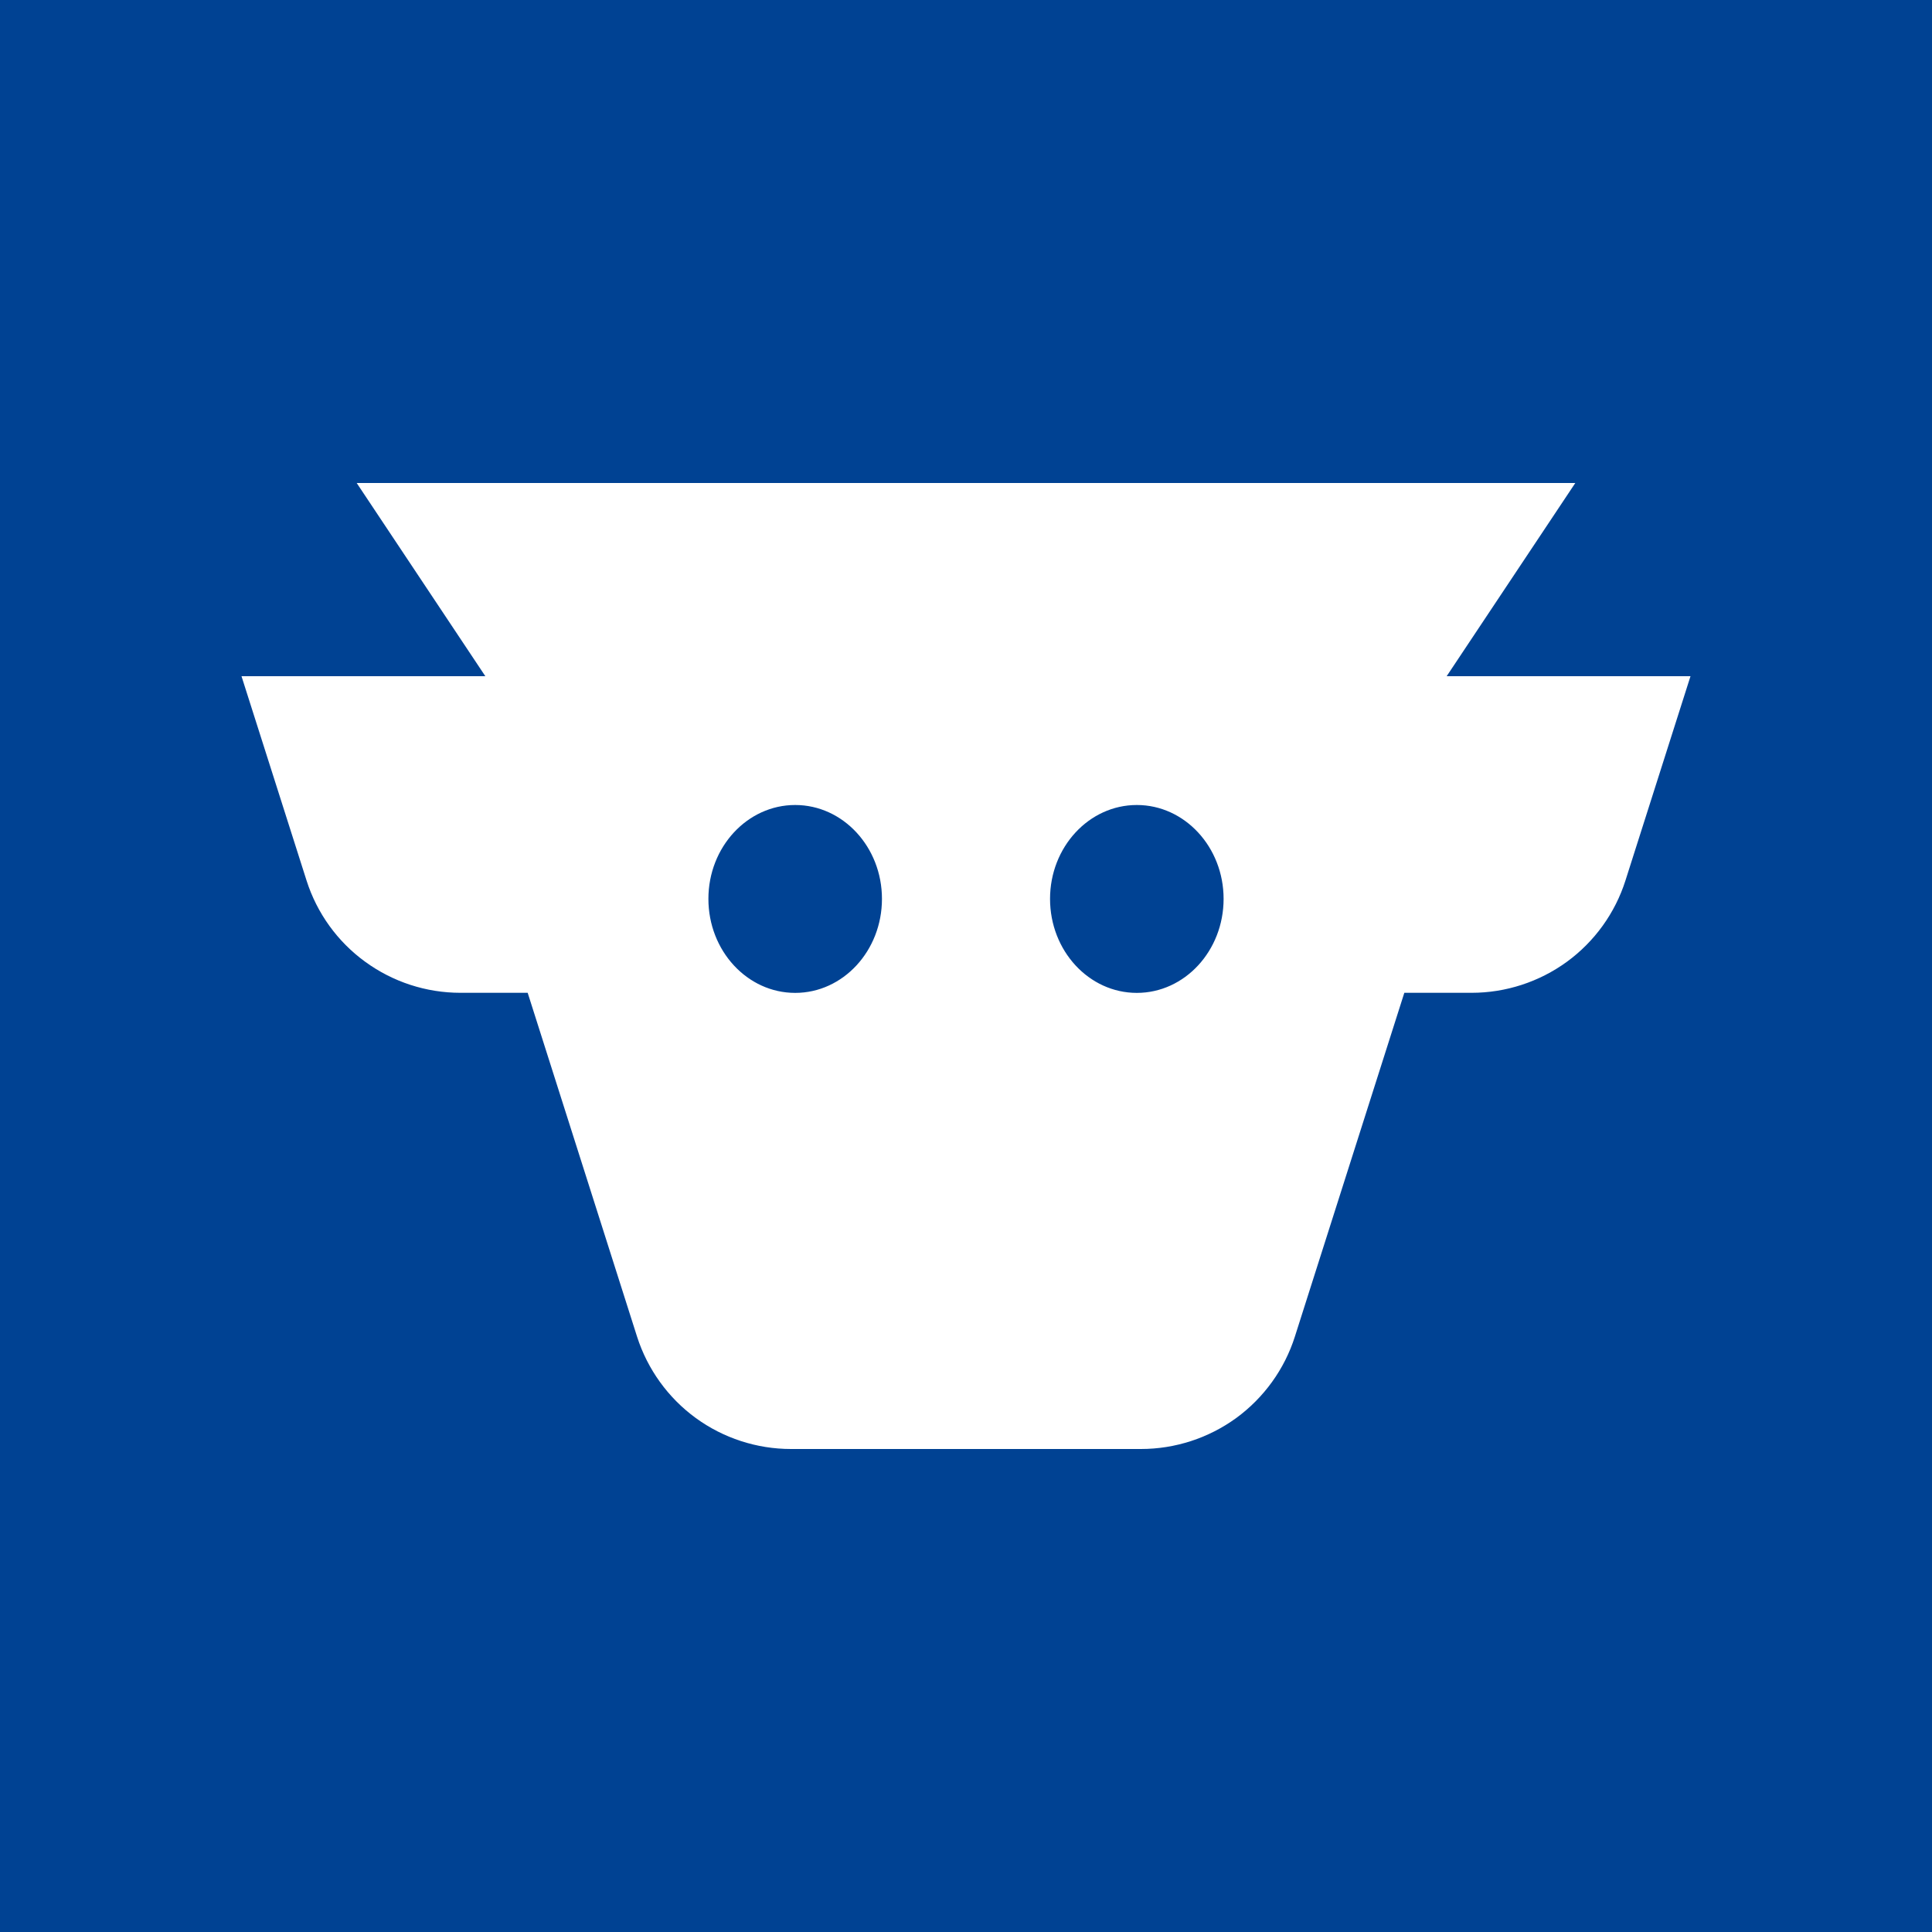 <svg width="24" height="24" viewBox="0 0 24 24" fill="none" xmlns="http://www.w3.org/2000/svg">
<rect x="0" y="0" width="24" height="24" fill="#808080" stroke="none"/>
<g clip-path="url(#clip0_328_60832)">
<path d="M24 0H0V24H24V0Z" fill="#004293"/>
<path fill-rule="evenodd" clip-rule="evenodd" d="M9.826 18C9.401 18 8.986 17.865 8.643 17.615C8.299 17.364 8.044 17.01 7.914 16.605L6.555 12.333H5.72C5.294 12.333 4.88 12.198 4.536 11.947C4.192 11.697 3.937 11.343 3.808 10.938L3 8.4H6.029L4.431 6H19.569L17.971 8.4H21L20.192 10.938C20.063 11.343 19.808 11.697 19.464 11.948C19.12 12.198 18.706 12.333 18.28 12.333H17.445L16.085 16.605C15.956 17.01 15.7 17.364 15.357 17.615C15.013 17.865 14.598 18 14.173 18H9.826ZM8.8 11.166C8.8 11.811 9.283 12.334 9.878 12.334C10.473 12.334 10.956 11.811 10.956 11.166C10.956 10.523 10.473 10 9.878 10C9.283 10 8.8 10.523 8.8 11.166ZM15.2 11.166C15.2 11.811 14.717 12.334 14.122 12.334C13.527 12.334 13.044 11.811 13.044 11.166C13.044 10.523 13.527 10 14.122 10C14.717 10 15.2 10.523 15.2 11.166Z" fill="white"/>
</g>
<defs>
<clipPath id="clip0_328_60832">
<rect width="24" height="24" fill="white"/>
</clipPath>
</defs>
</svg>
